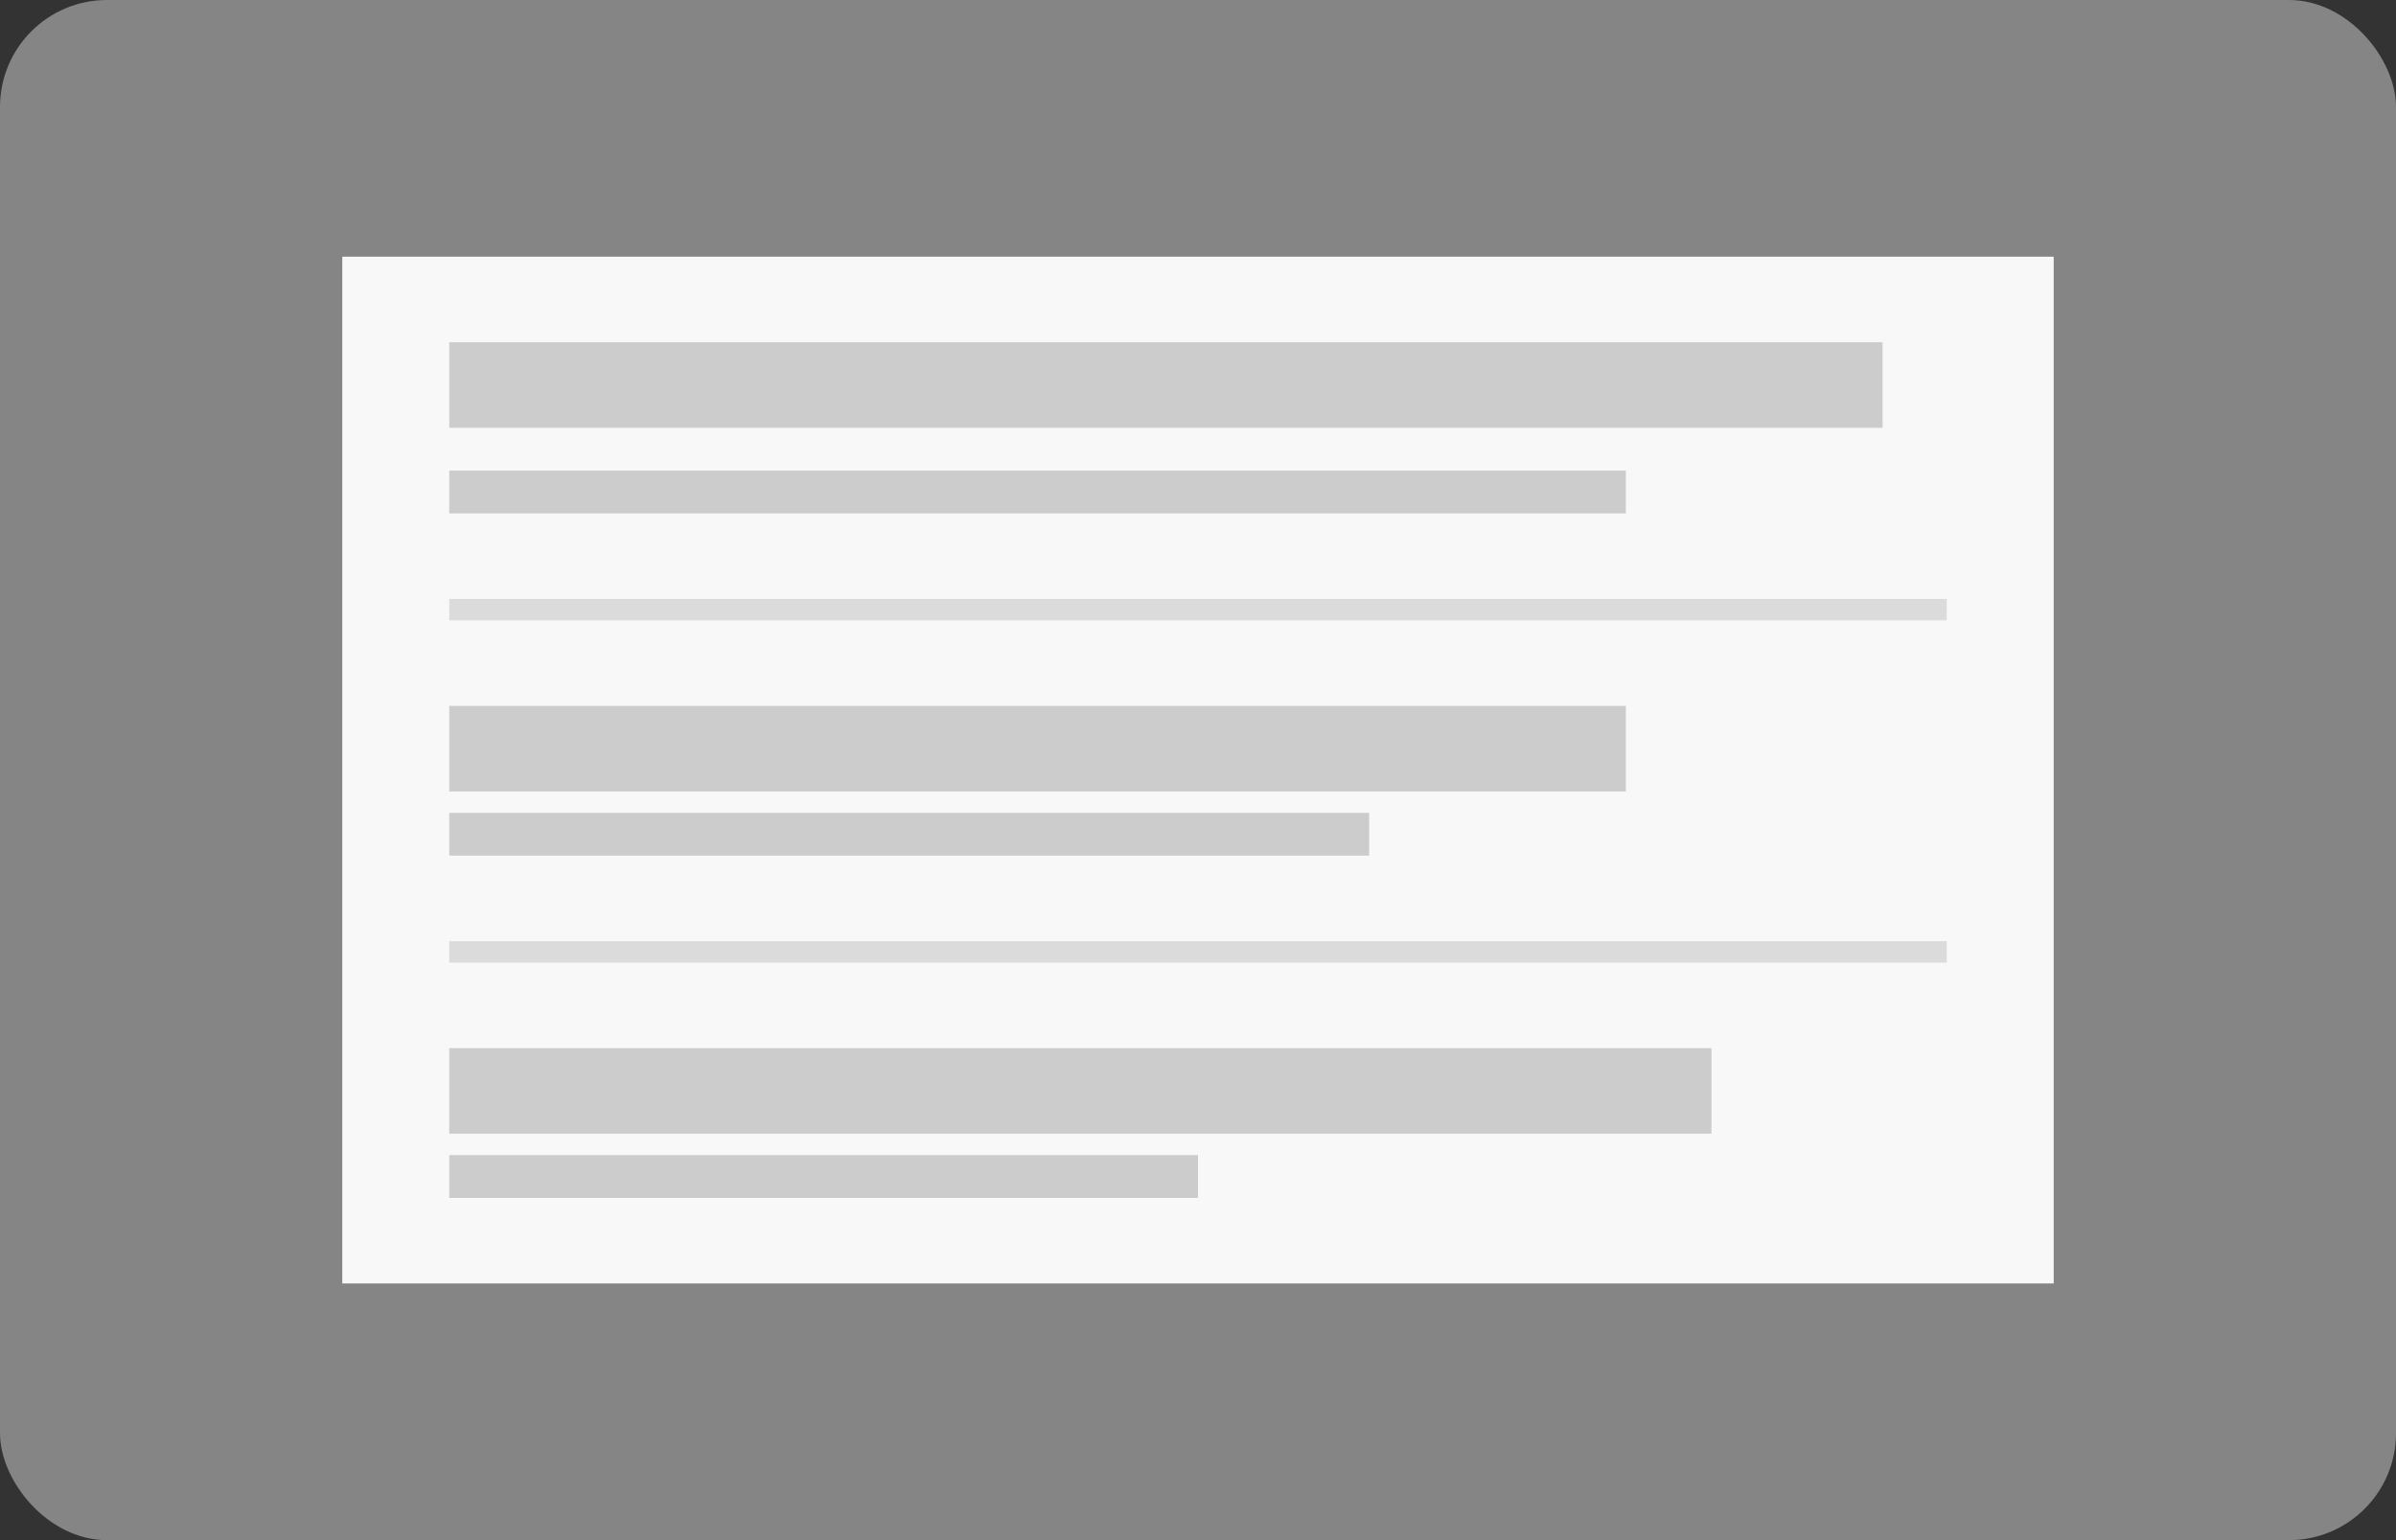 <svg xmlns="http://www.w3.org/2000/svg" width="112" height="72" viewBox="0 0 112 72">
    <rect x="0" y="0" width="112" height="72" fill="#333333" stroke="none"/>
    <defs>
        <style>
            .prefix__cls-3{fill:#dbdbdb}.prefix__cls-4{fill:#ccc}
        </style>
    </defs>
    <g id="prefix__그룹_23596" data-name="그룹 23596" transform="translate(-32 -1445)">
        <rect id="prefix__사각형_14878" width="112" height="72" fill="rgba(255,255,255,0.4)" data-name="사각형 14878" opacity="0.997" rx="5" transform="translate(32 1445)"/>
        <g id="prefix__img_list" transform="translate(-384 26)">
            <path id="prefix__bg" fill="#f8f8f8" d="M0 0H80V48H0z" transform="translate(432 1431)"/>
            <g id="prefix___1" data-name="1" transform="translate(432 1430)">
                <path id="prefix__사각형_11485" d="M0 0H70V1H0z" class="prefix__cls-3" data-name="사각형 11485" transform="translate(5 17)"/>
                <path id="prefix__사각형_11487" d="M0 0H67V4H0z" class="prefix__cls-4" data-name="사각형 11487" transform="translate(5 5)"/>
                <path id="prefix__사각형_11878" d="M0 0H55V2H0z" class="prefix__cls-4" data-name="사각형 11878" transform="translate(5 11)"/>
            </g>
            <g id="prefix___2" data-name="2" transform="translate(437.053 1451.789)">
                <path id="prefix__사각형_11864" d="M0 0H70V1H0z" class="prefix__cls-3" data-name="사각형 11864" transform="translate(-.053 11.211)"/>
                <path id="prefix__사각형_11879" d="M0 0H55V4H0z" class="prefix__cls-4" data-name="사각형 11879" transform="translate(-.053 .211)"/>
                <path id="prefix__사각형_11880" d="M0 0H43V2H0z" class="prefix__cls-4" data-name="사각형 11880" transform="translate(-.053 5.211)"/>
            </g>
            <g id="prefix___3" data-name="3" transform="translate(432 1467.526)">
                <path id="prefix__사각형_11881" d="M0 0H59V4H0z" class="prefix__cls-4" data-name="사각형 11881" transform="translate(5 .474)"/>
                <path id="prefix__사각형_11882" d="M0 0H35V2H0z" class="prefix__cls-4" data-name="사각형 11882" transform="translate(5 5.474)"/>
            </g>
        </g>
    </g>
</svg>

